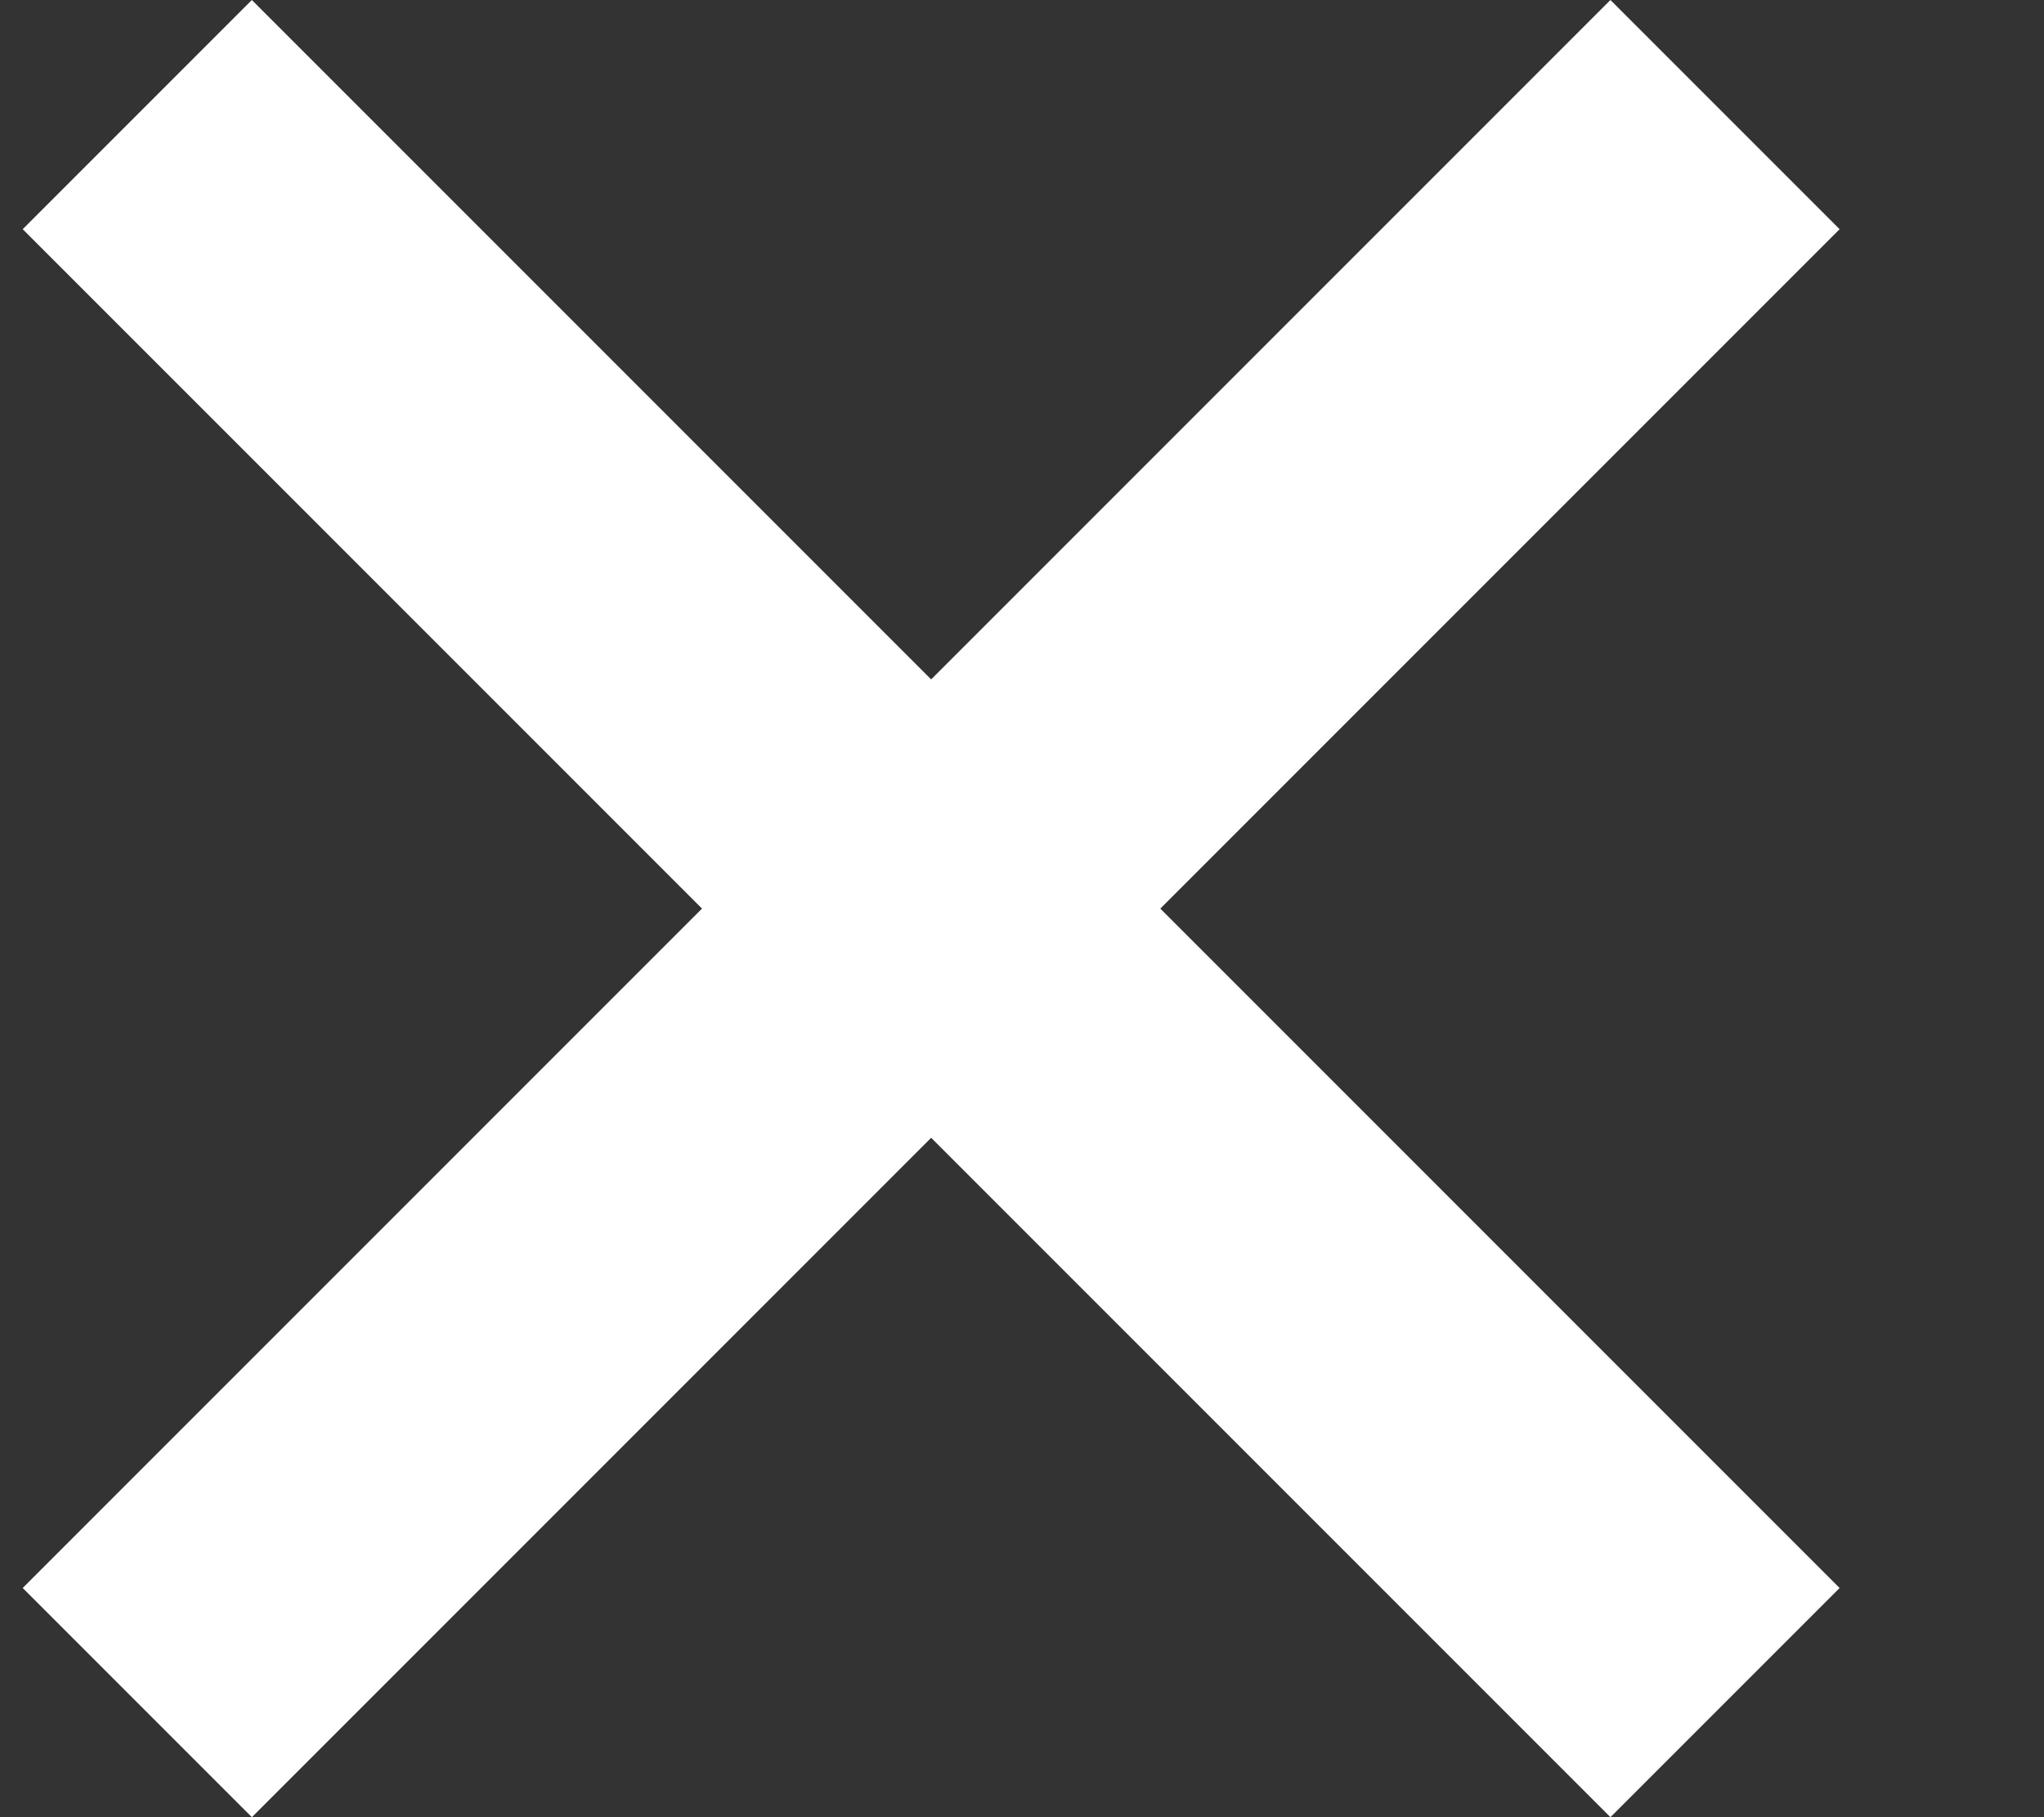 <svg width="9" height="8" viewBox="0 0 9 8" fill="none" xmlns="http://www.w3.org/2000/svg">
<rect x="0" y="0" width="9" height="8" fill="#333333" stroke="none"/>
<path d="M0.1 1.009L1.109 0L8.1 6.991L7.091 8L0.1 1.009Z" fill="white"/>
<path d="M8.1 1.009L7.091 0L0.1 6.991L1.109 8L8.1 1.009Z" fill="white"/>
</svg>

